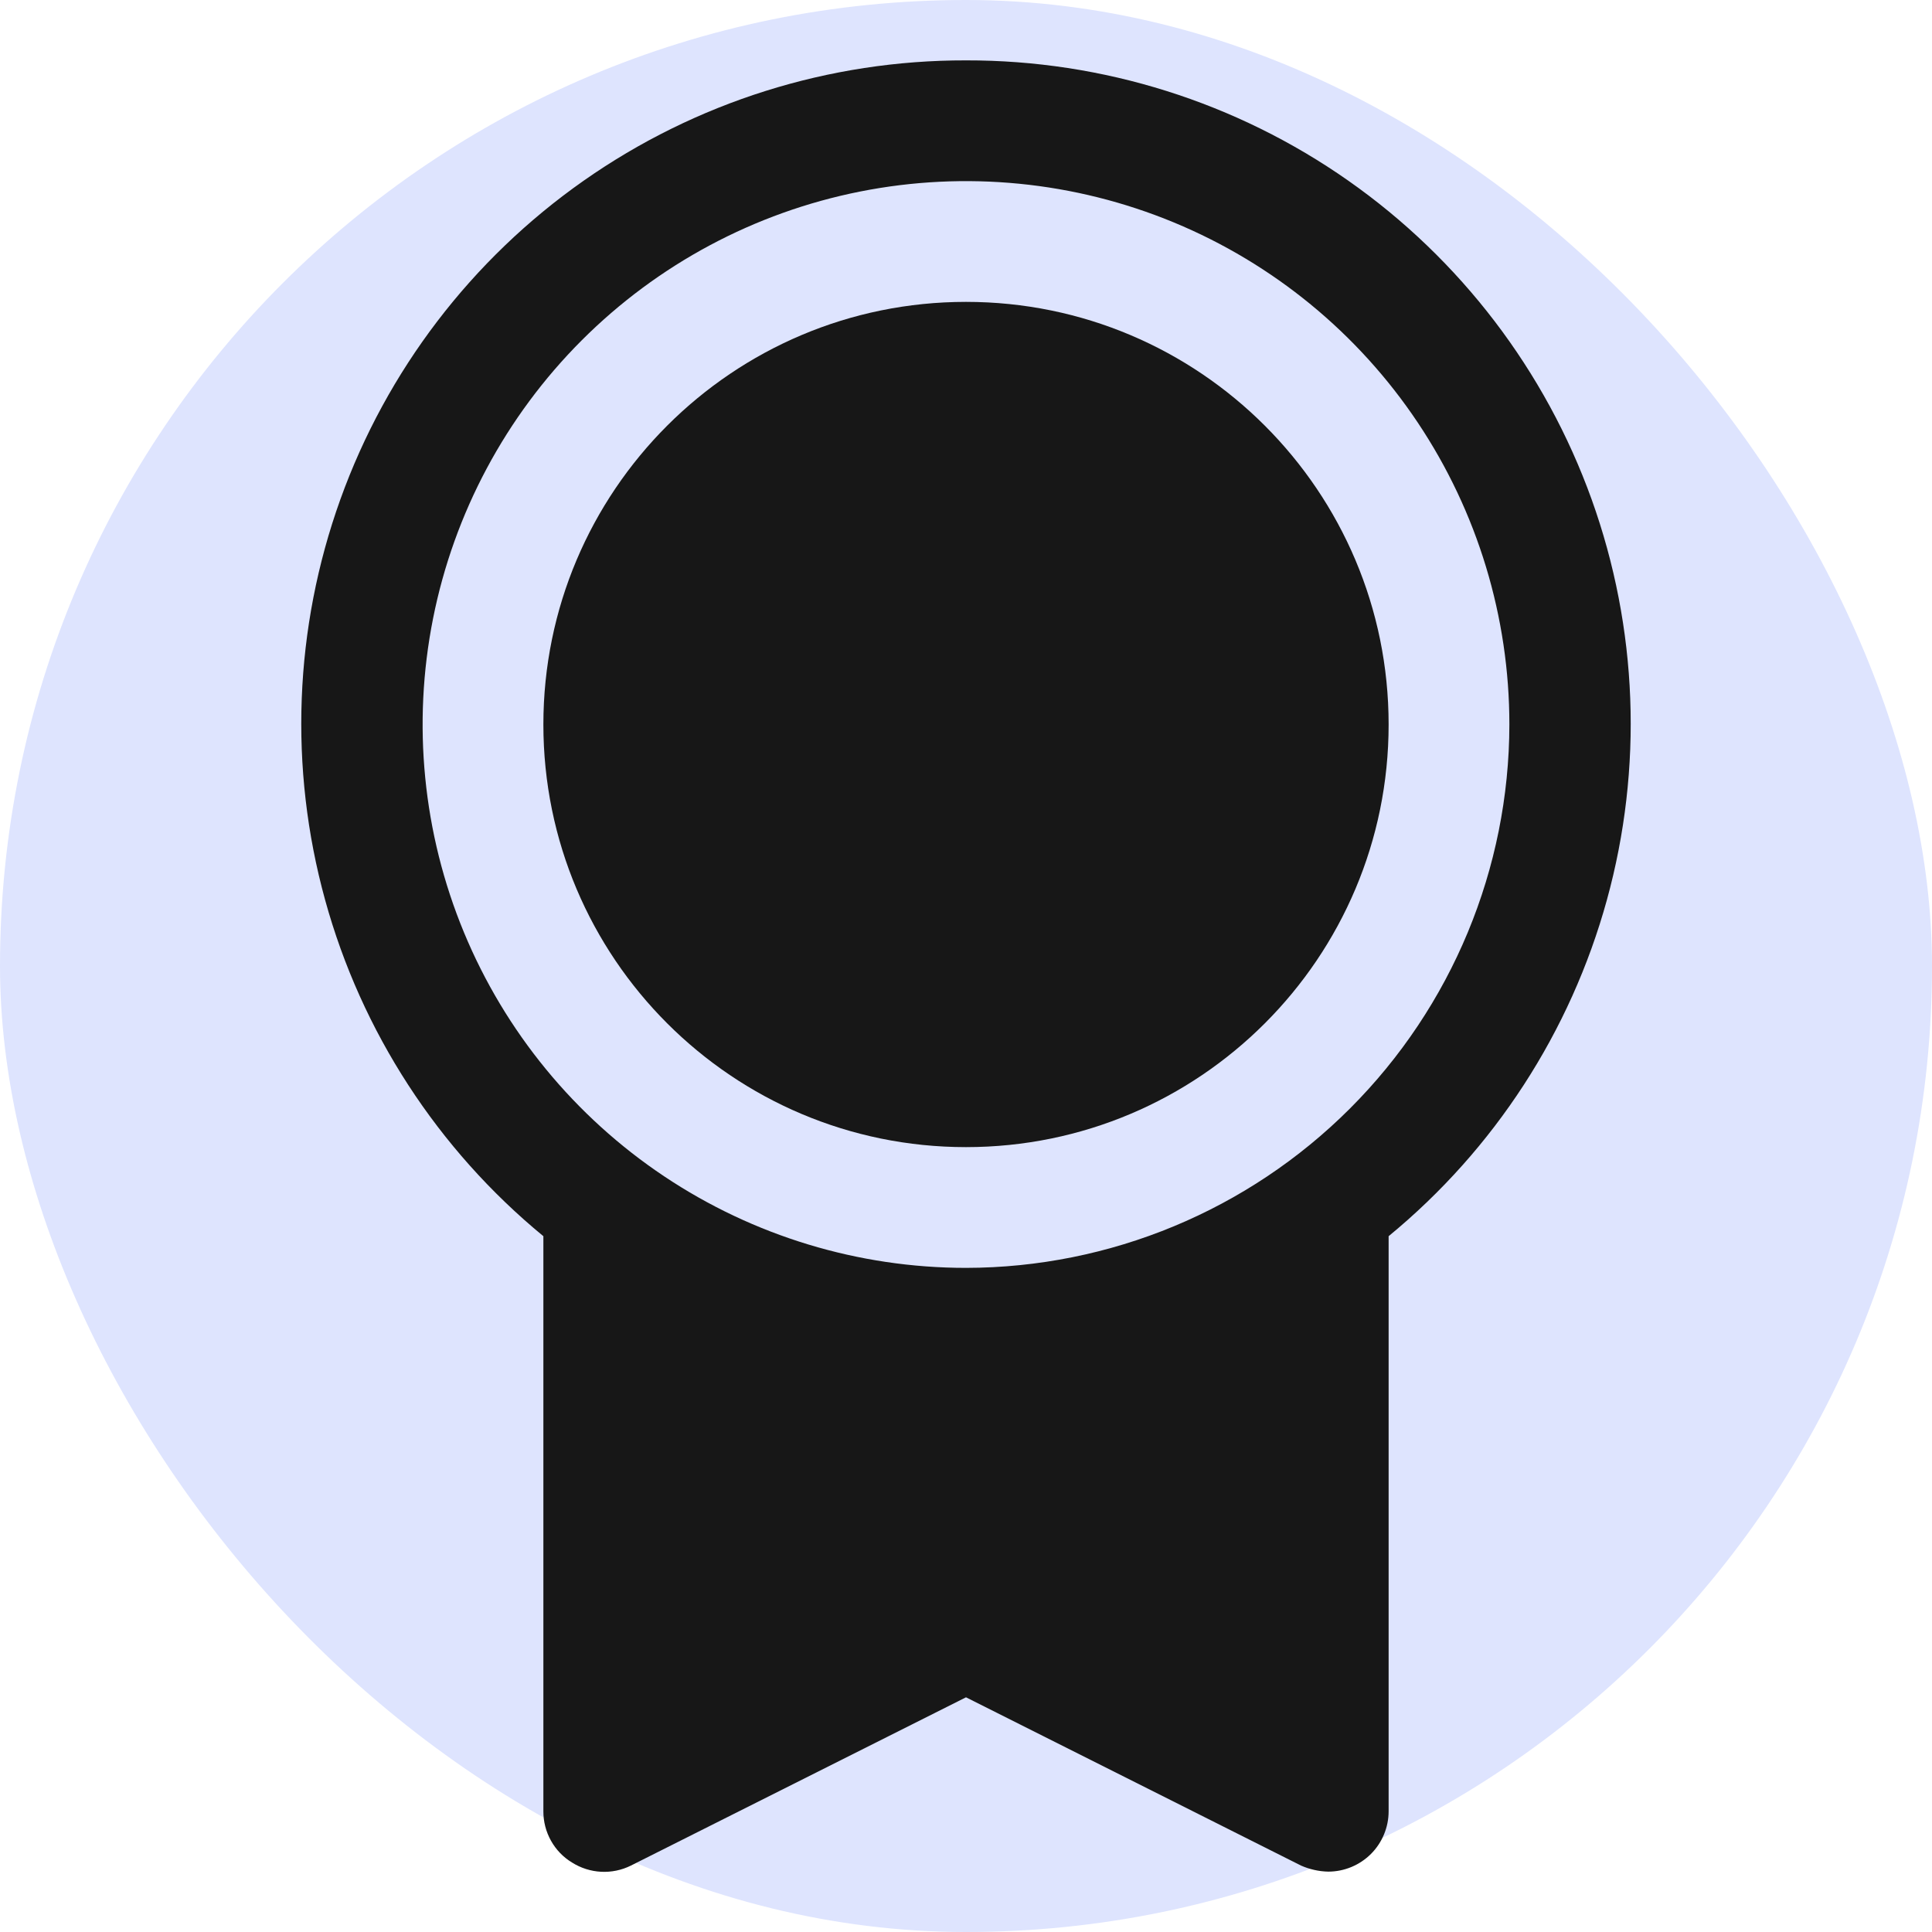 <svg width="40" height="40" viewBox="0 0 40 40" fill="none" xmlns="http://www.w3.org/2000/svg">
<rect width="40" height="40" rx="20" fill="#DEE4FE"/>
<path d="M20 23.75C24.832 23.75 28.75 19.832 28.75 15C28.75 10.168 24.832 6.25 20 6.25C15.168 6.25 11.25 10.168 11.25 15C11.25 19.832 15.168 23.75 20 23.75Z" fill="#171717"/>
<path d="M20 1.25C17.167 1.244 14.402 2.115 12.083 3.742C9.764 5.369 8.005 7.673 7.047 10.339C6.089 13.005 5.978 15.901 6.731 18.632C7.483 21.363 9.062 23.795 11.25 25.594V37.5C11.249 37.713 11.303 37.923 11.407 38.109C11.511 38.296 11.661 38.452 11.844 38.562C12.024 38.676 12.232 38.742 12.445 38.753C12.658 38.764 12.871 38.72 13.062 38.625L20 35.141L26.937 38.625C27.115 38.703 27.306 38.746 27.5 38.75C27.831 38.75 28.149 38.618 28.384 38.384C28.618 38.15 28.75 37.831 28.75 37.5V25.594C30.938 23.795 32.517 21.363 33.269 18.632C34.021 15.901 33.911 13.005 32.953 10.339C31.994 7.673 30.235 5.369 27.917 3.742C25.598 2.115 22.833 1.244 20 1.25ZM20 26.25C17.775 26.25 15.6 25.59 13.75 24.354C11.9 23.118 10.458 21.361 9.606 19.305C8.755 17.25 8.532 14.988 8.966 12.805C9.4 10.623 10.472 8.618 12.045 7.045C13.618 5.472 15.623 4.4 17.805 3.966C19.987 3.532 22.249 3.755 24.305 4.606C26.361 5.458 28.118 6.9 29.354 8.75C30.59 10.6 31.25 12.775 31.25 15C31.246 17.982 30.059 20.841 27.95 22.95C25.841 25.059 22.982 26.246 20 26.25Z" fill="#171717"/>
</svg>
